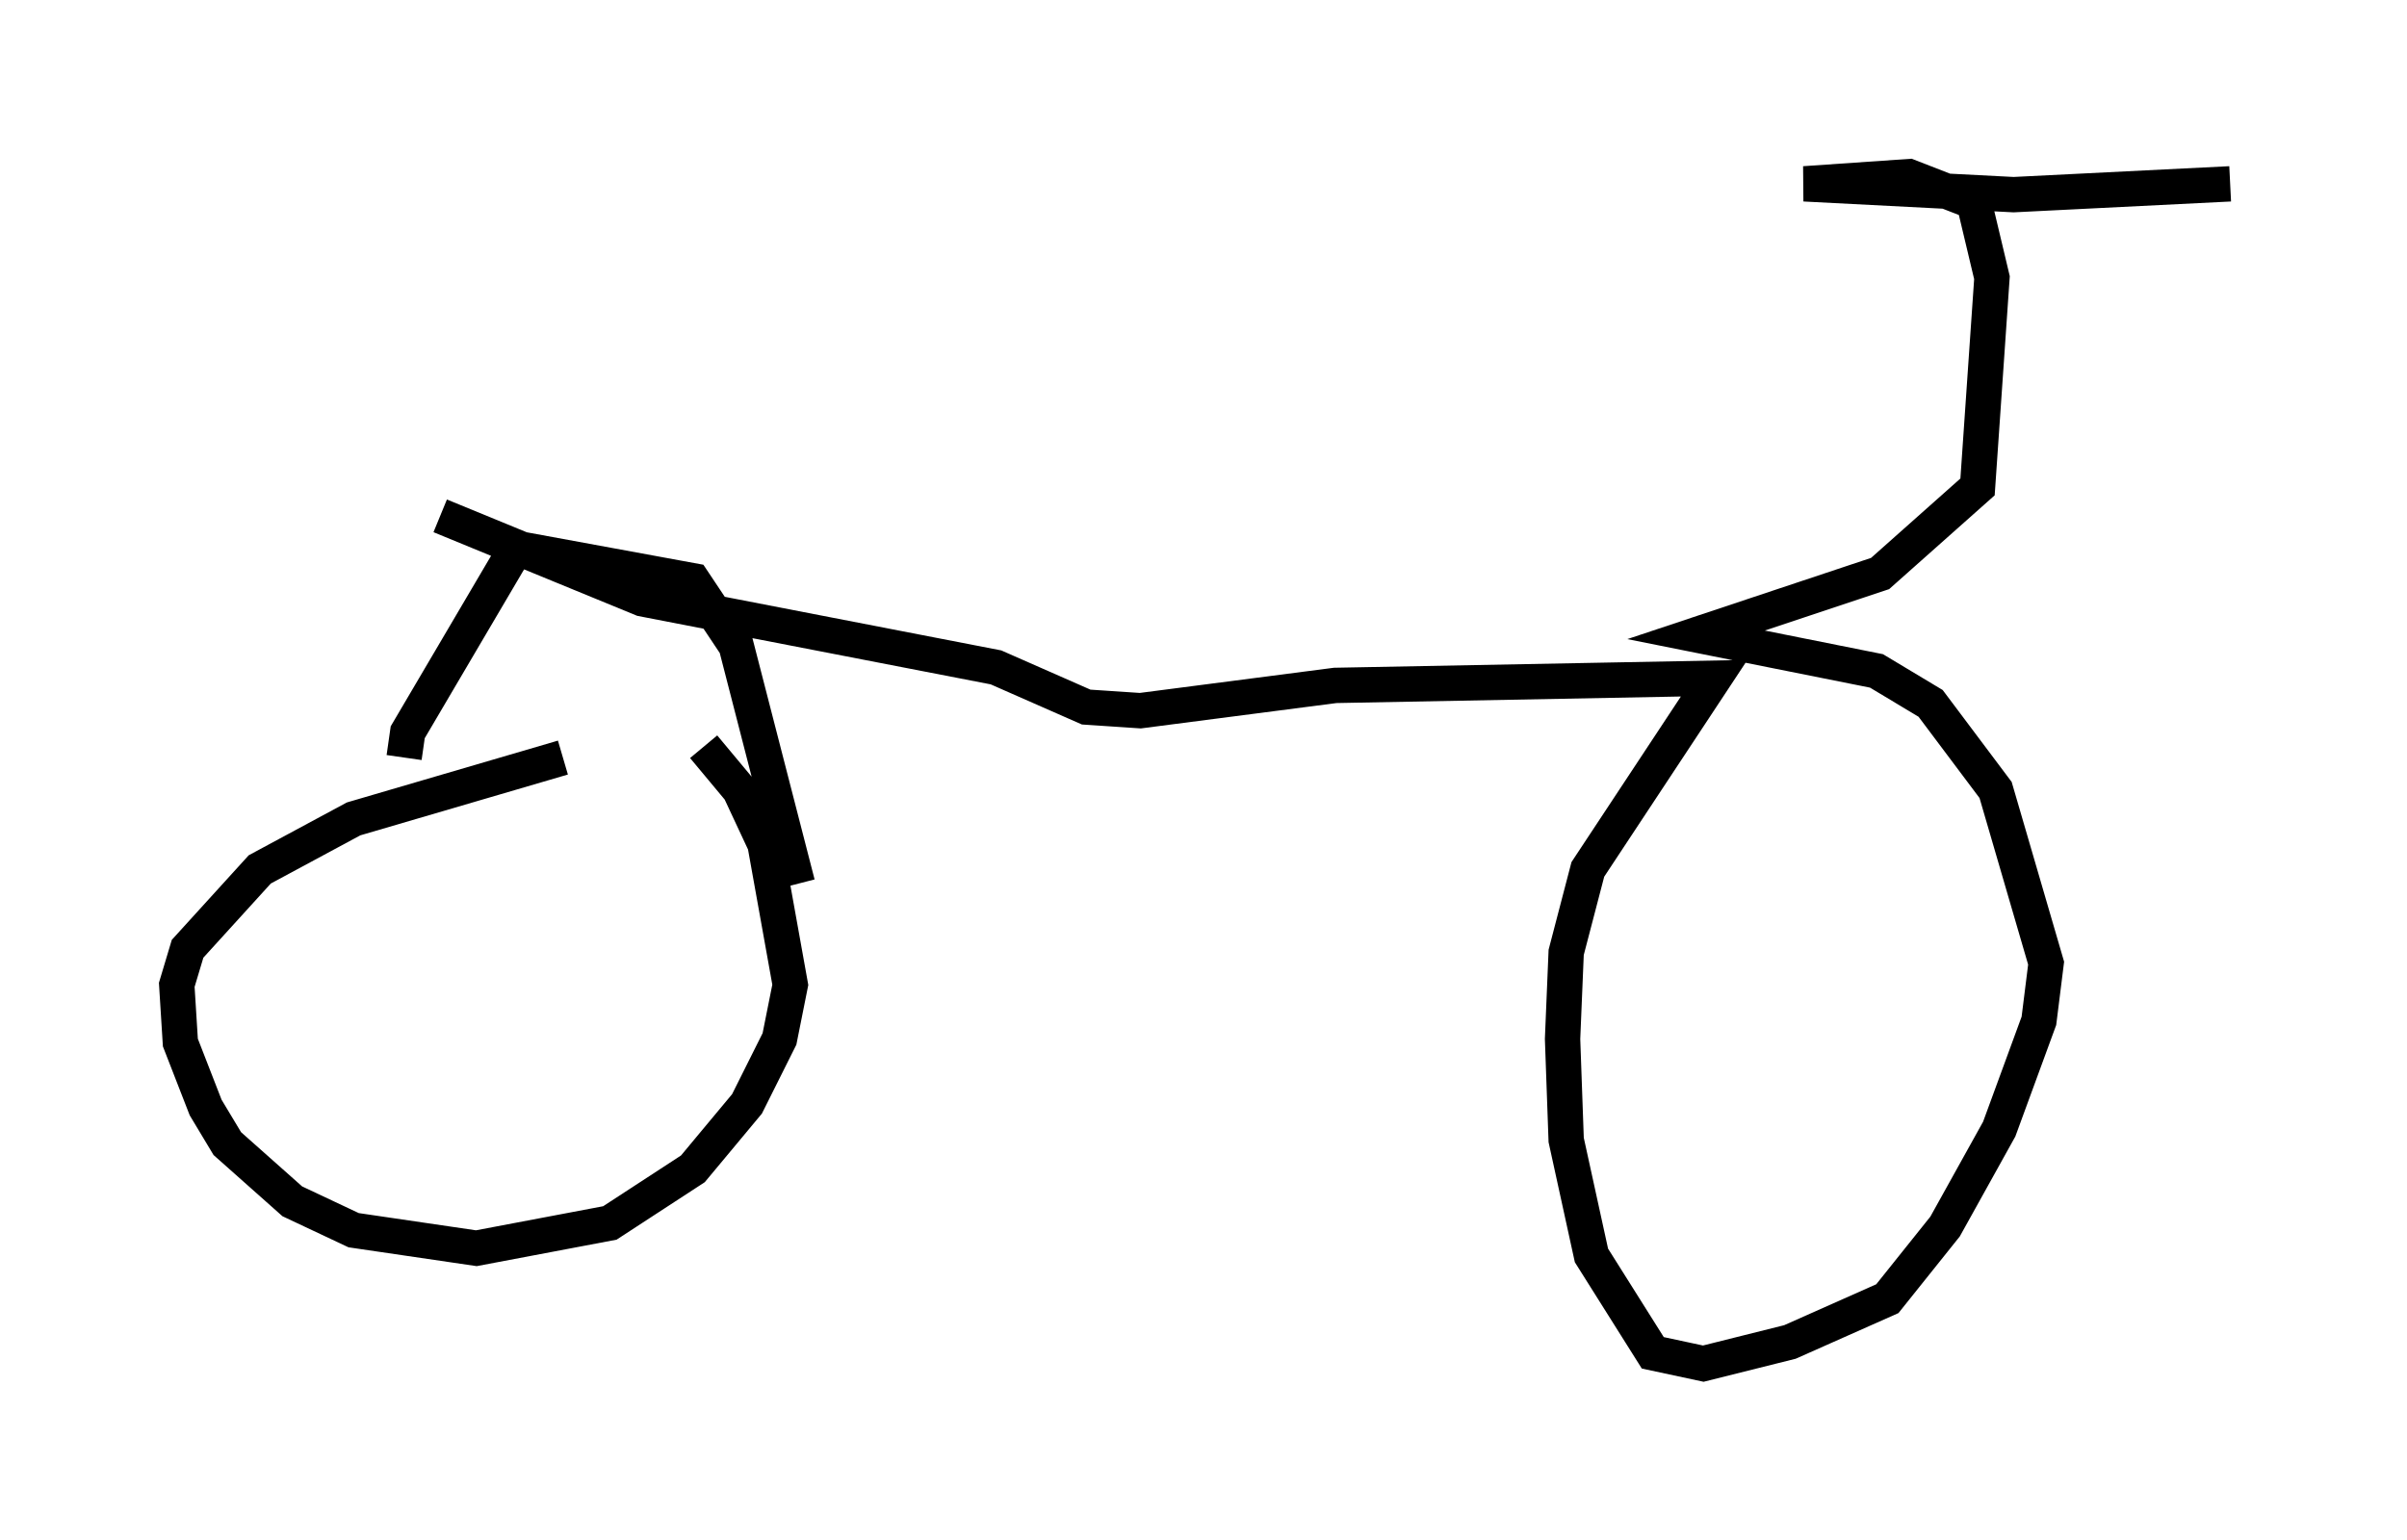 <?xml version="1.0" encoding="utf-8" ?>
<svg baseProfile="full" height="43.586" version="1.1" width="68.086" xmlns="http://www.w3.org/2000/svg" xmlns:ev="http://www.w3.org/2001/xml-events" xmlns:xlink="http://www.w3.org/1999/xlink"><defs /><rect fill="white" height="43.586" width="68.086" x="0" y="0" /><path d="M19.496, 21.334 m-3.573, 0.102 l-5.921, 1.735 -2.654, 1.429 l-2.042, 2.246 -0.306, 1.021 l0.102, 1.633 0.715, 1.838 l0.613, 1.021 1.838, 1.633 l1.735, 0.817 3.471, 0.51 l3.777, -0.715 2.348, -1.531 l1.531, -1.838 0.919, -1.838 l0.306, -1.531 -0.715, -3.981 l-0.715, -1.531 -1.021, -1.225 m-8.473, 0.306 l0.102, -0.715 3.063, -5.206 l5.002, 0.919 1.225, 1.838 l1.735, 6.738 m-10.106, -10.413 l5.717, 2.348 10.004, 1.94 l2.552, 1.123 1.531, 0.102 l5.513, -0.715 10.719, -0.204 l-3.573, 5.41 -0.613, 2.348 l-0.102, 2.45 0.102, 2.858 l0.715, 3.267 1.735, 2.756 l1.429, 0.306 2.45, -0.613 l2.756, -1.225 1.633, -2.042 l1.531, -2.756 1.123, -3.063 l0.204, -1.633 -1.429, -4.9 l-1.838, -2.45 -1.531, -0.919 l-5.104, -1.021 5.206, -1.735 l2.756, -2.45 0.408, -5.921 l-0.51, -2.144 -1.838, -0.715 l-2.96, 0.204 5.921, 0.306 l6.125, -0.306 " fill="none" stroke="black" stroke-width="1" /></svg>